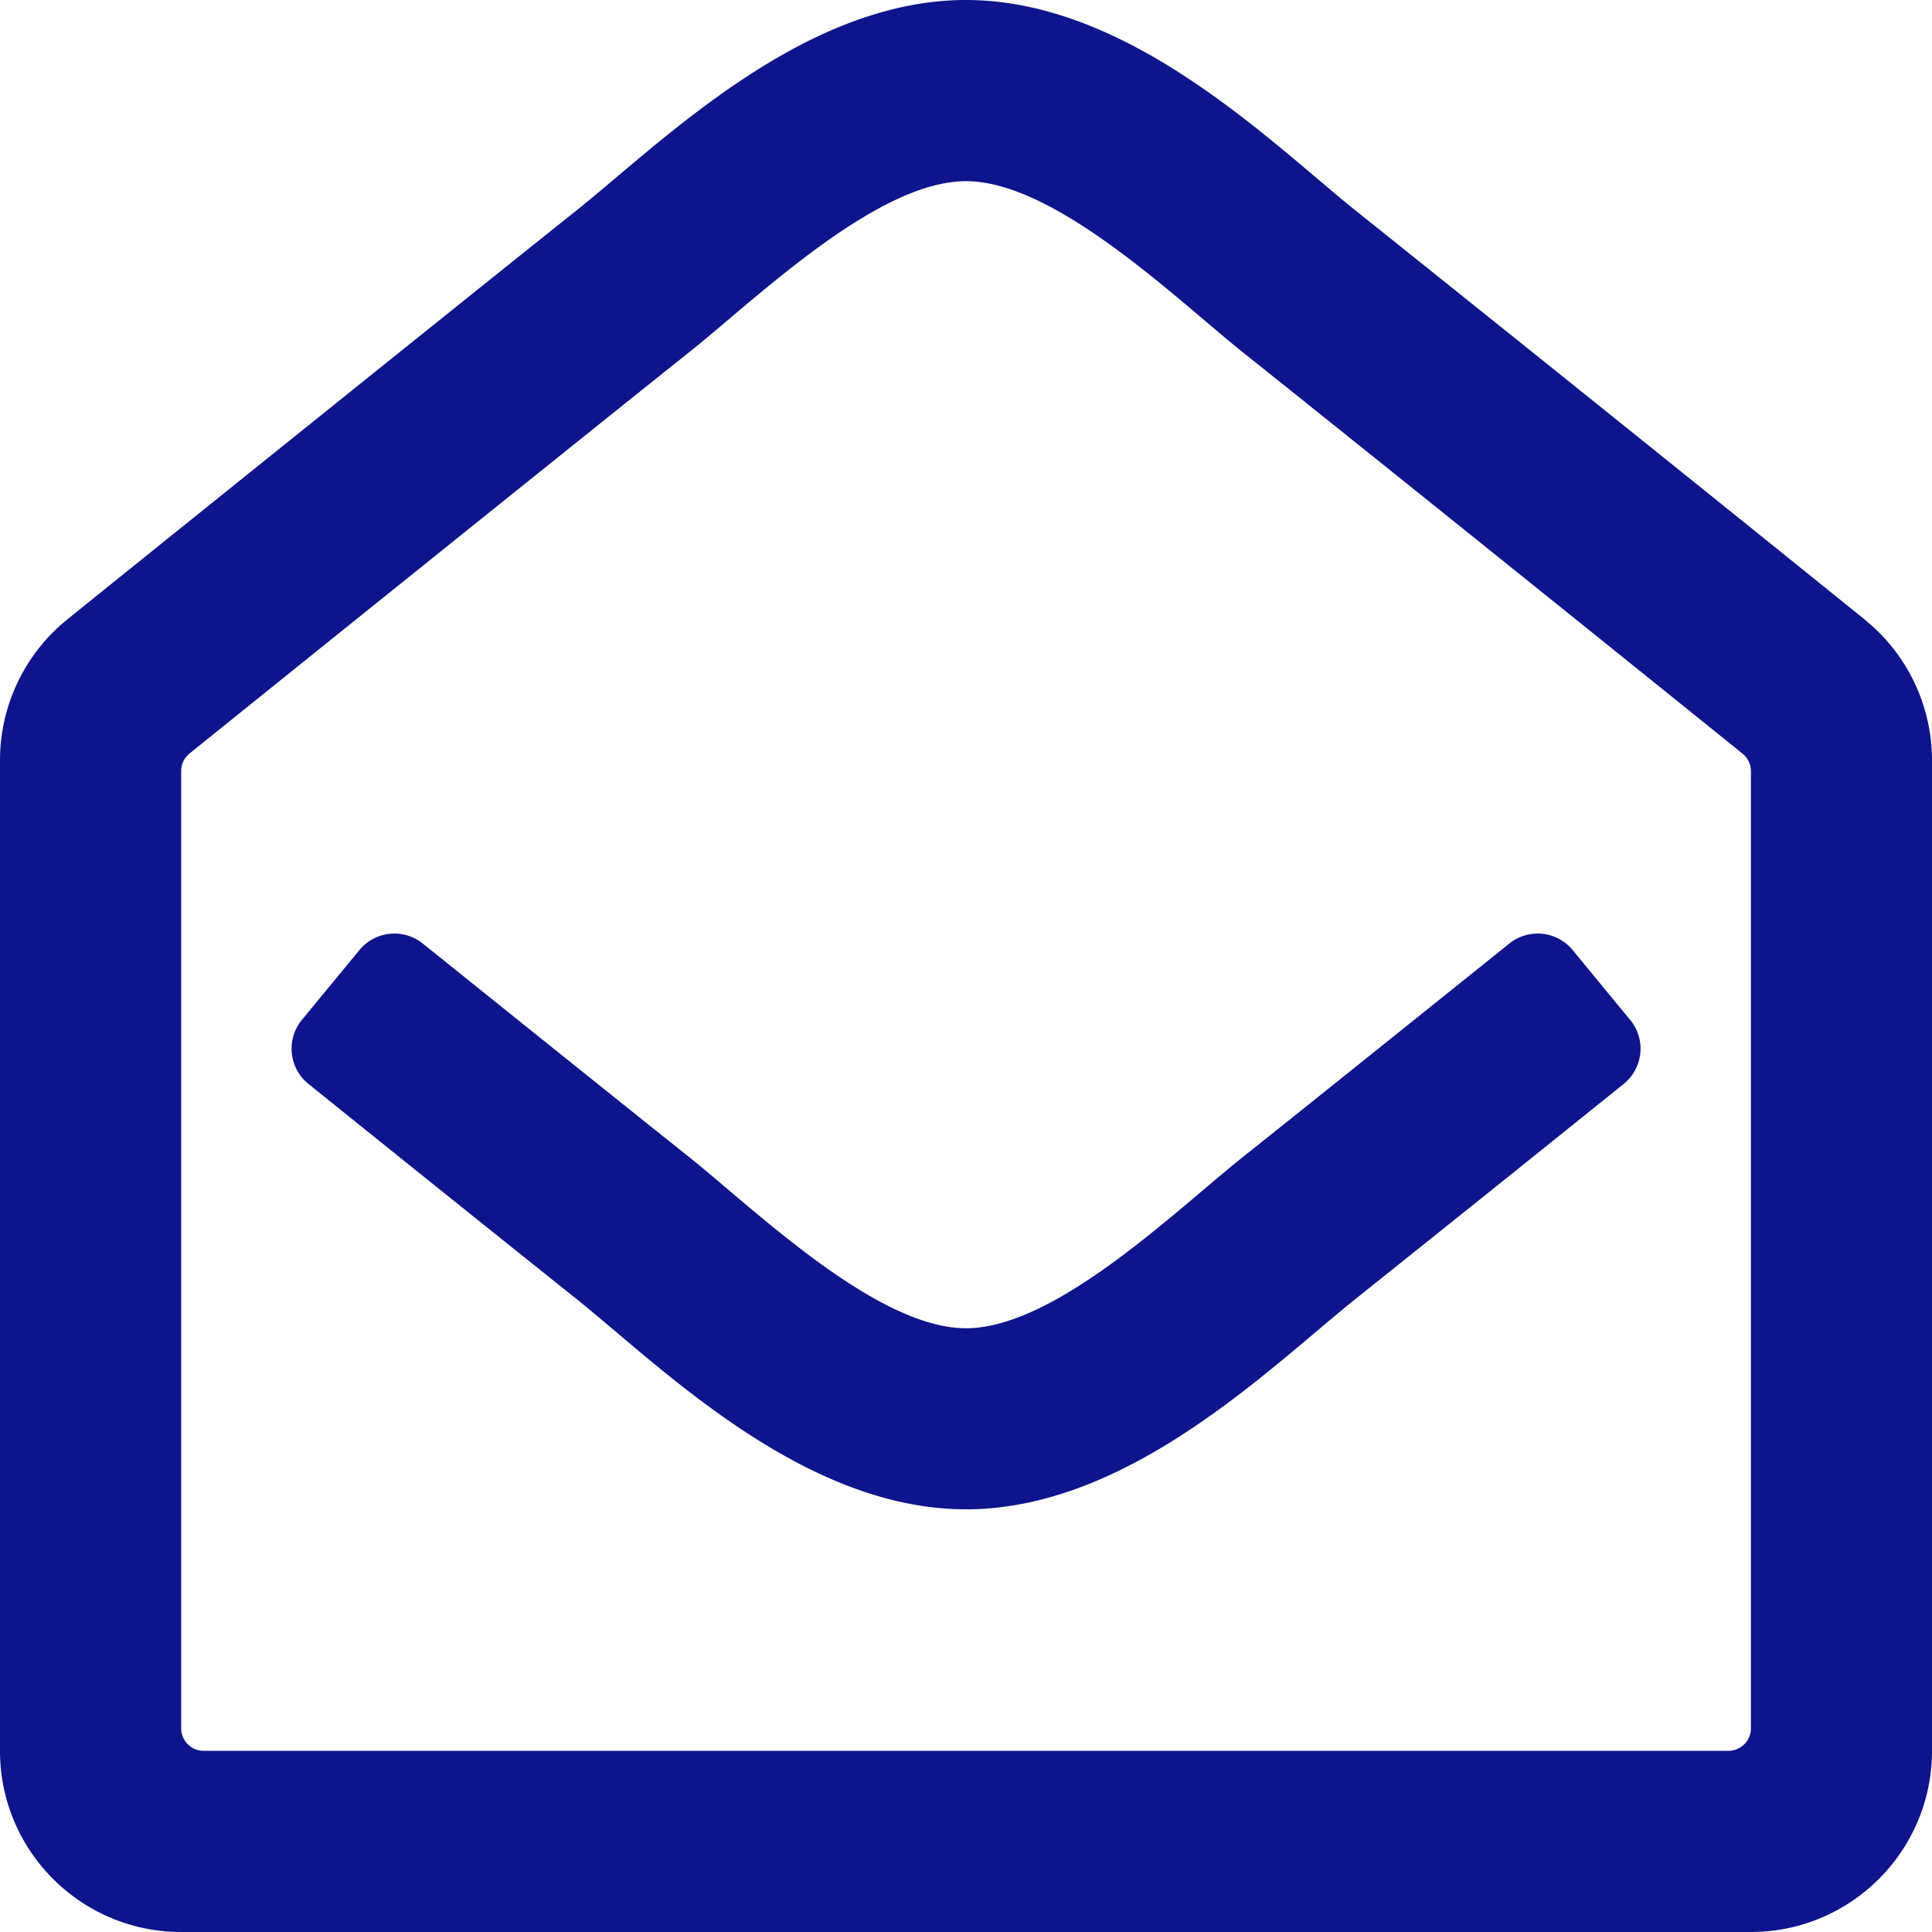 <svg viewBox="0 0 18 18" xmlns="http://www.w3.org/2000/svg"><path d="M17.388 5.784a1470.83 1470.83 0 00-4.755-3.82C11.856 1.343 10.527 0 9 0 7.481 0 6.165 1.326 5.367 1.964 4.507 2.648.76 5.662.616 5.78.226 6.1 0 6.579 0 7.083v9.23C0 17.244.756 18 1.688 18h14.624c.932 0 1.688-.756 1.688-1.688V7.085c0-.503-.224-.98-.612-1.3zm-1.075 10.318a.21.21 0 01-.211.21H1.898a.21.21 0 01-.21-.21V7.184a.21.21 0 01.078-.164c.558-.45 3.825-3.078 4.653-3.737C7.058 2.773 8.17 1.688 9 1.688c.833 0 1.964 1.102 2.58 1.595.83.66 4.097 3.287 4.654 3.738.05.04.079.1.079.164v8.917zm-1.125-6.6c.15.182.122.45-.062.598a910.325 910.325 0 01-2.493 1.999c-.798.638-2.114 1.963-3.633 1.963-1.528 0-2.858-1.344-3.633-1.963a915.794 915.794 0 01-2.493-2 .422.422 0 01-.062-.596l.537-.652a.422.422 0 01.59-.06c1.006.808 2.059 1.653 2.48 1.988.617.493 1.748 1.596 2.581 1.596.83 0 1.942-1.086 2.58-1.596.422-.335 1.475-1.18 2.482-1.988a.422.422 0 01.59.06l.536.652z" fill="#0D148C" fill-rule="evenodd"/></svg>